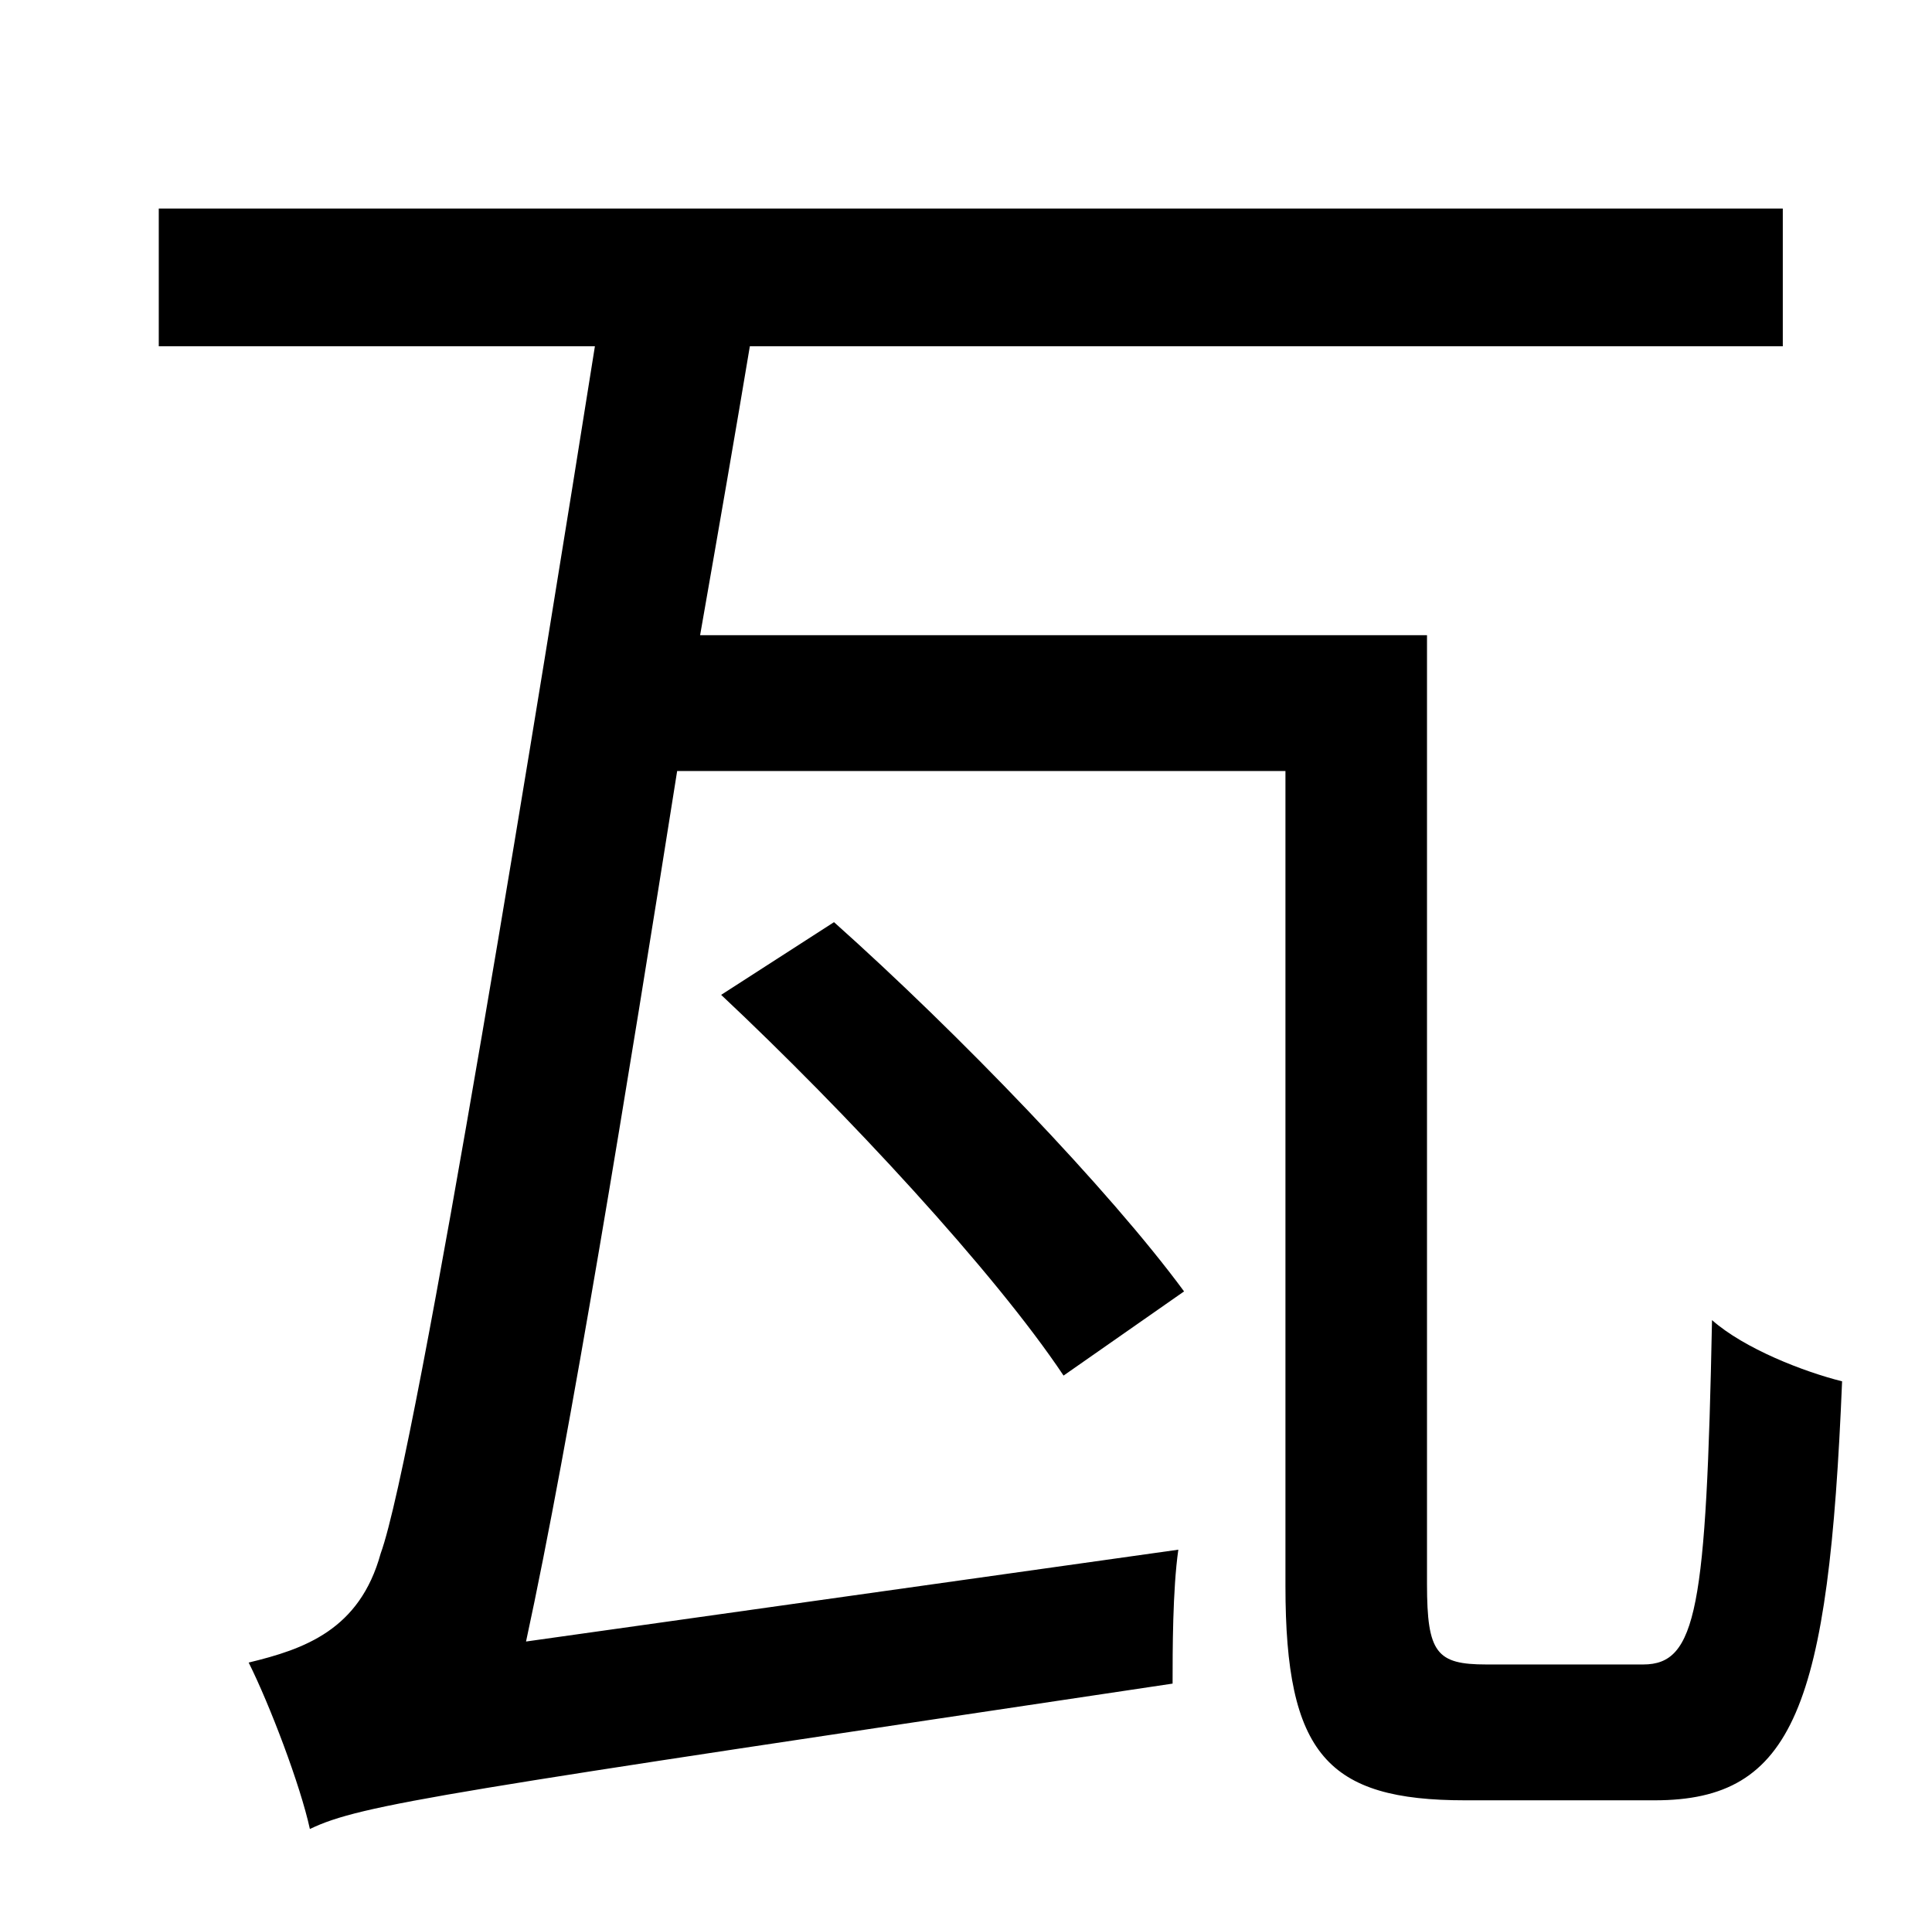 <?xml version="1.0" standalone="no"?>
<!DOCTYPE svg PUBLIC "-//W3C//DTD SVG 1.1//EN" "http://www.w3.org/Graphics/SVG/1.1/DTD/svg11.dtd" >
<svg xmlns="http://www.w3.org/2000/svg" xmlns:xlink="http://www.w3.org/1999/xlink" version="1.1" viewBox="-10 0 1010 1000">
   <path fill="currentColor"
d="M767 870h82c28 0 33 -29 36 -180c17 15 48 27 68 32c-7 170 -25 219 -98 219h-99c-72 0 -94 -24 -94 -112v-426h-318c-26 164 -56 349 -79 455l341 -48c-3 21 -3 53 -3 70c-381 57 -424 63 -451 76c-5 -23 -21 -65 -32 -87c29 -7 58 -17 69 -57c19 -52 85 -461 112 -631
h-228v-72h849v72h-540c-7 42 -16 94 -26 151h380v496c0 36 5 42 31 42zM367 520l59 -38c65 58 144 140 183 193l-63 44c-36 -54 -114 -138 -179 -199z" />
</svg>
